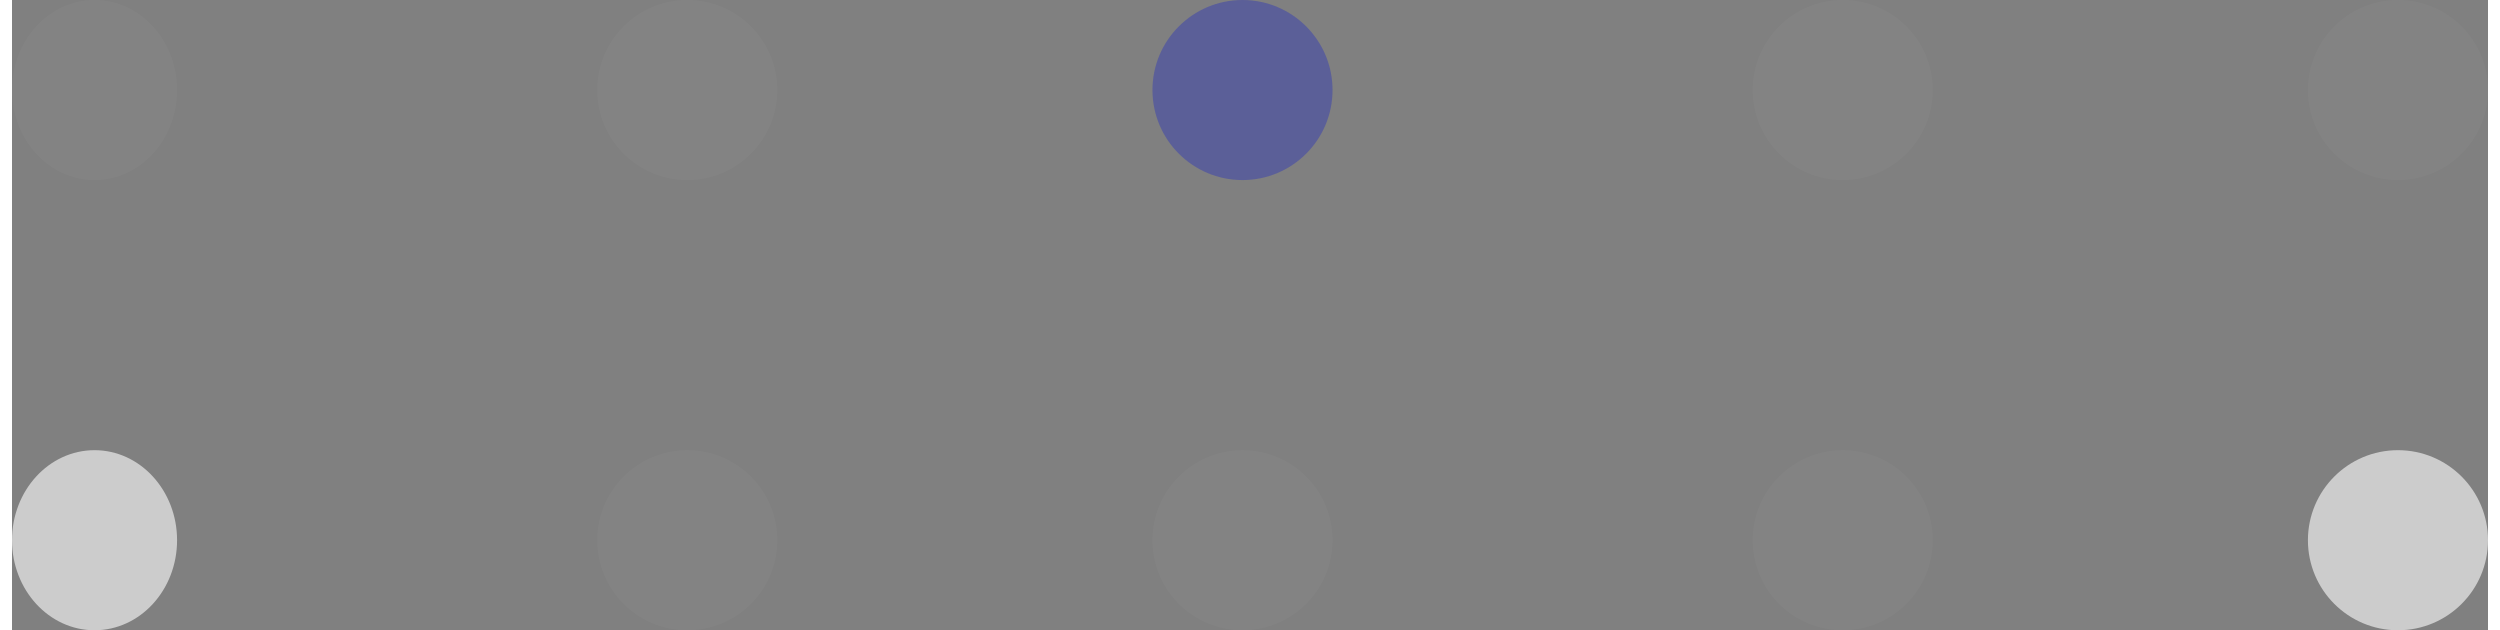<svg xmlns="http://www.w3.org/2000/svg" width="119" height="30" viewBox="0 0 165 42">
  <rect x="0" y="0" width="165" height="42" fill="#808080" stroke="none"/>
  <g id="Group_241" data-name="Group 241" transform="translate(-0.493 42.288) rotate(-90)" opacity="0.6">
    <circle id="Ellipse_12" data-name="Ellipse 12" cx="6" cy="6" r="6" transform="translate(42.288 153.493) rotate(90)" fill="#fff" opacity="0.05"/>
    <circle id="Ellipse_11" data-name="Ellipse 11" cx="6" cy="6" r="6" transform="translate(42.288 39.493) rotate(90)" fill="#fff" opacity="0.05"/>
    <circle id="Ellipse_13" data-name="Ellipse 13" cx="6" cy="6" r="6" transform="translate(42.288 116.493) rotate(90)" fill="#fff" opacity="0.05"/>
    <ellipse id="Ellipse_9" data-name="Ellipse 9" cx="5.5" cy="6" rx="5.5" ry="6" transform="translate(42.288 0.493) rotate(90)" fill="#fff" opacity="0.05"/>
    <circle id="Ellipse_10" data-name="Ellipse 10" cx="6" cy="6" r="6" transform="translate(42.288 76.493) rotate(90)" fill="#4349a8"/>
    <circle id="Ellipse_11-2" data-name="Ellipse 11" cx="6" cy="6" r="6" transform="translate(12.288 39.493) rotate(90)" fill="#fff" opacity="0.05"/>
    <circle id="Ellipse_13-2" data-name="Ellipse 13" cx="6" cy="6" r="6" transform="translate(12.288 116.493) rotate(90)" fill="#fff" opacity="0.05"/>
    <ellipse id="Ellipse_9-2" data-name="Ellipse 9" cx="5.5" cy="6" rx="5.5" ry="6" transform="translate(12.288 0.493) rotate(90)" fill="#fff"/>
    <circle id="Ellipse_10-2" data-name="Ellipse 10" cx="6" cy="6" r="6" transform="translate(12.288 76.493) rotate(90)" fill="#fff" opacity="0.05"/>
    <circle id="Ellipse_12-2" data-name="Ellipse 12" cx="6" cy="6" r="6" transform="translate(12.288 153.493) rotate(90)" fill="#fff"/>
  </g>
</svg>
